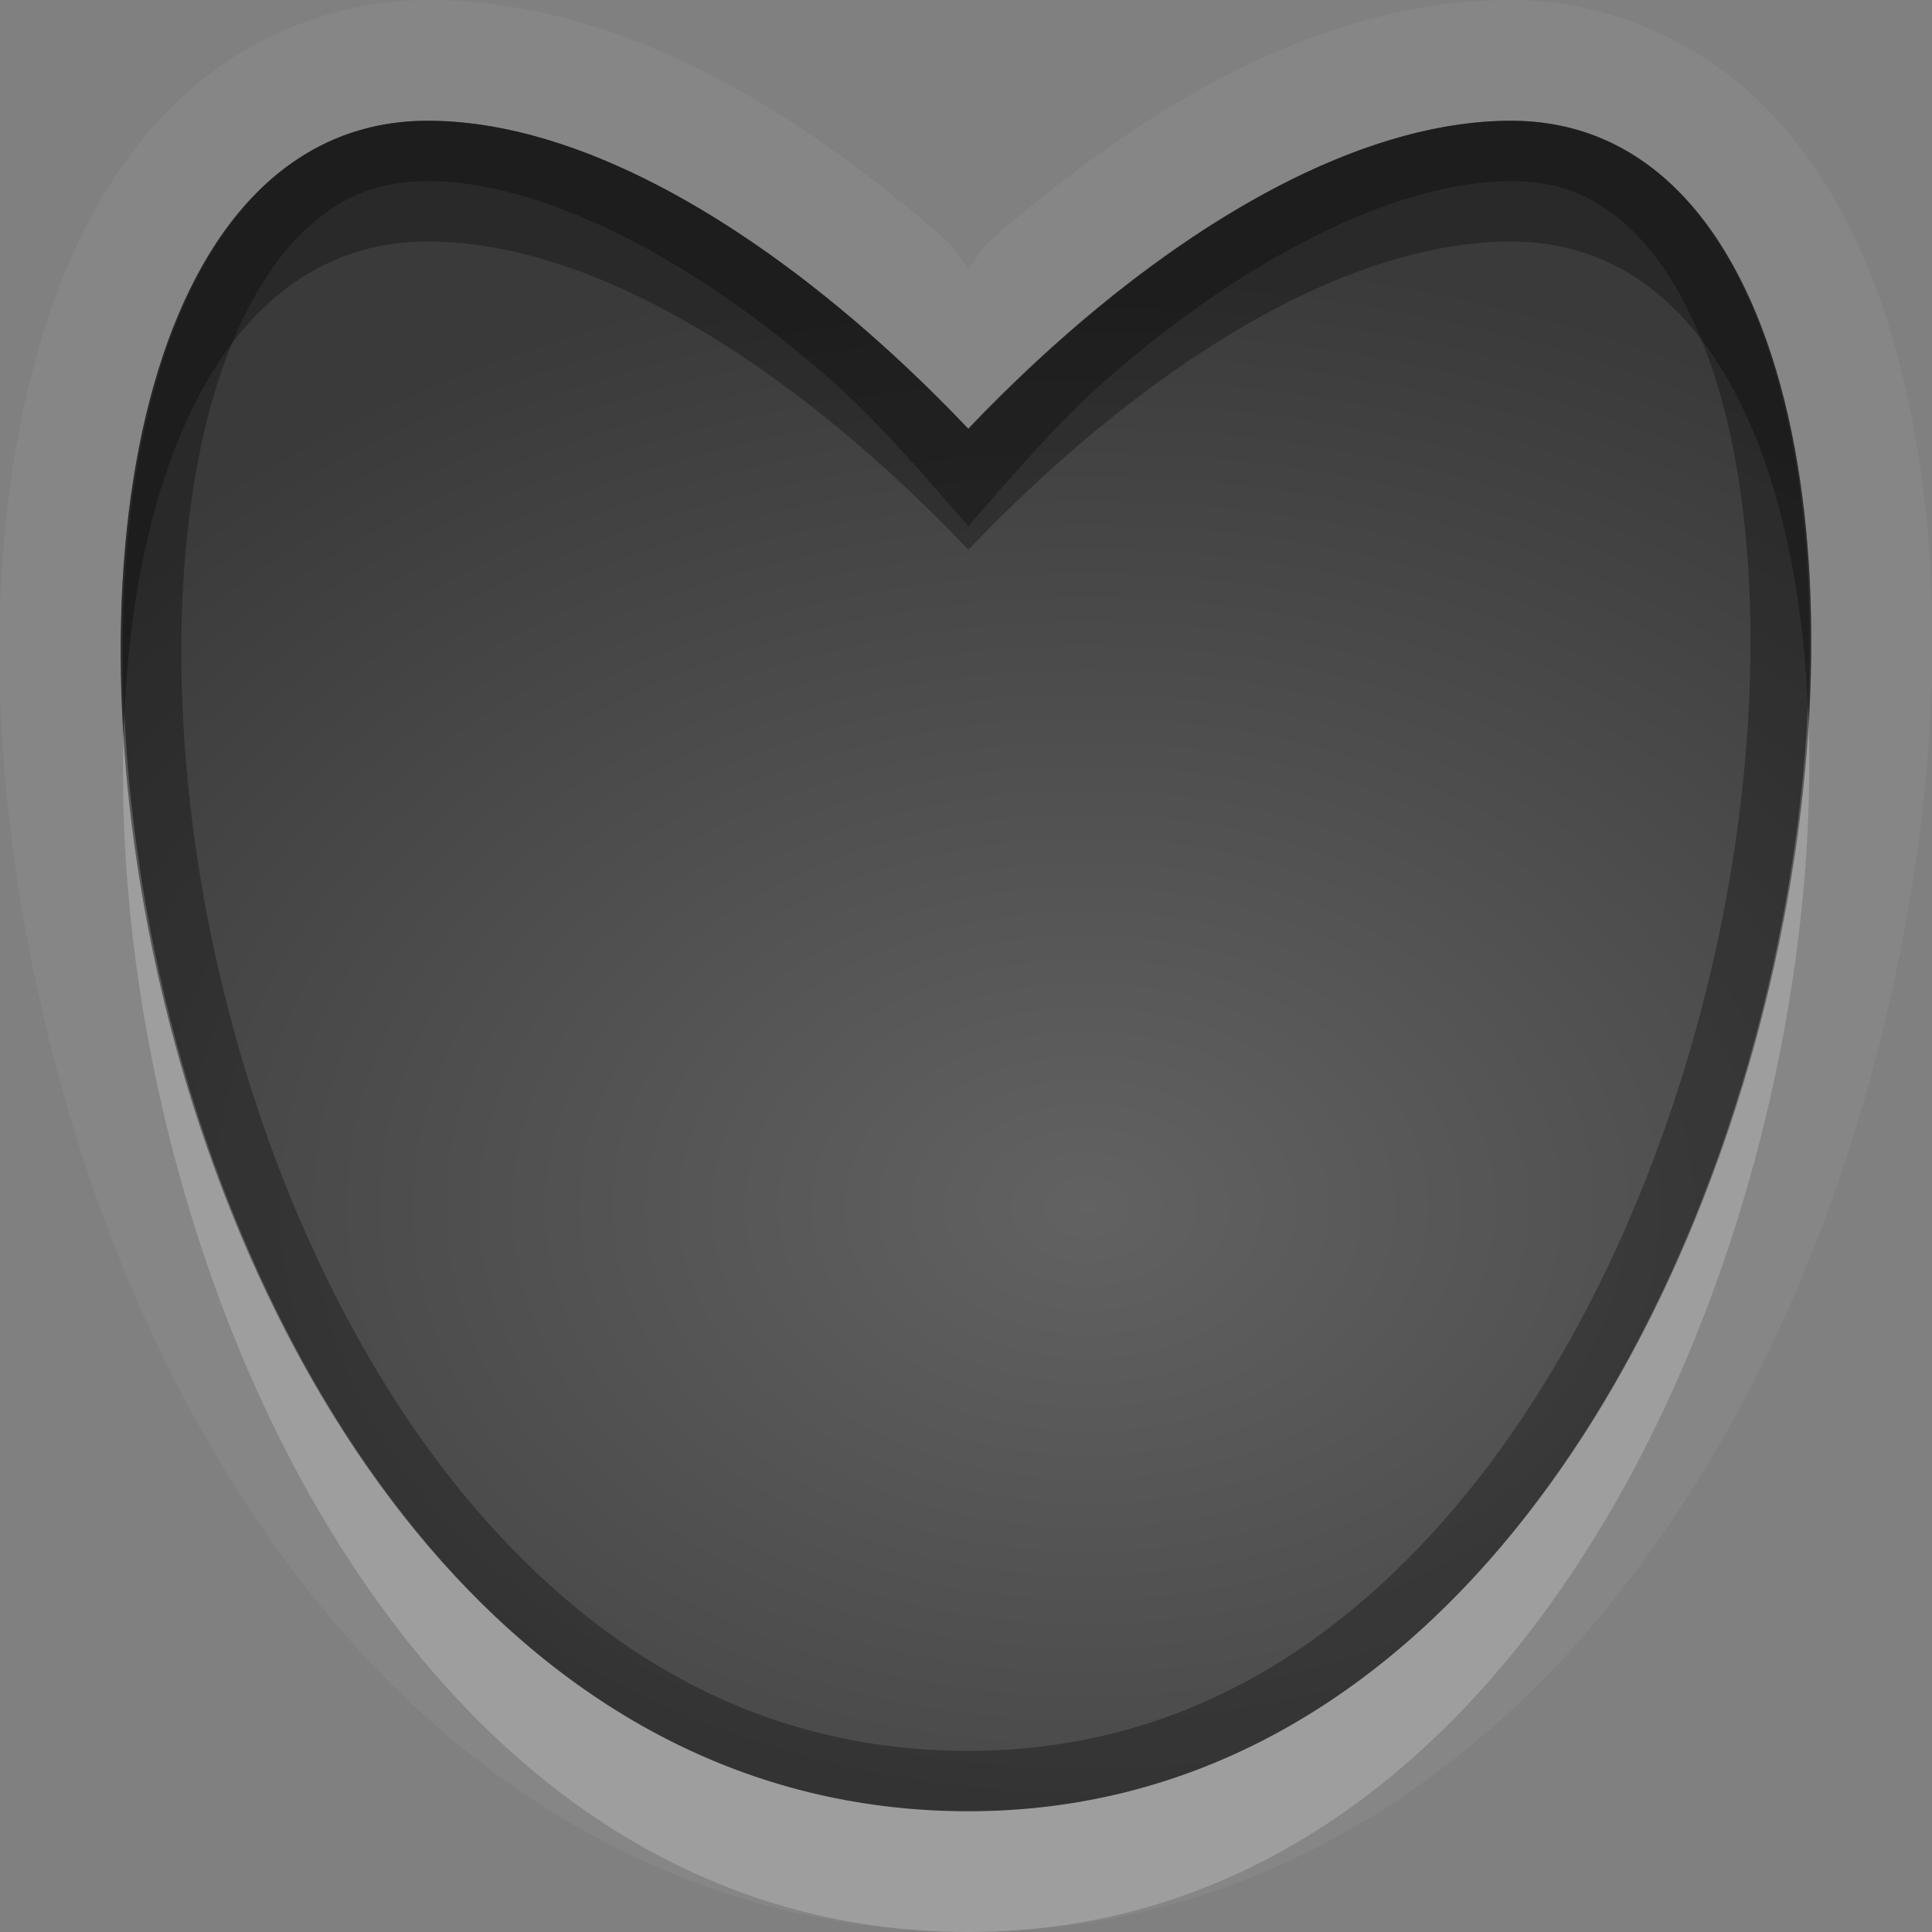 <?xml version="1.0" encoding="UTF-8"?>
<svg id="svg30" width="16" height="16" version="1.1" xmlns="http://www.w3.org/2000/svg" xmlns:cc="http://creativecommons.org/ns#" xmlns:dc="http://purl.org/dc/elements/1.1/" xmlns:rdf="http://www.w3.org/1999/02/22-rdf-syntax-ns#">
 <rect width="100%" height="100%" fill="#808080" stroke="none"/>
 <defs id="defs7">
  <radialGradient id="gr0" cx="9" cy="10" r="11" gradientTransform="matrix(1 0 0 .727 0 2.727)" gradientUnits="userSpaceOnUse">
   <stop id="stop2" stop-opacity=".235" offset="0"/>
   <stop id="stop4" stop-opacity=".549" offset="1"/>
  </radialGradient>
 </defs>
 <path id="path9" d="m3.543 0c-0.826 0-1.597 0.354-2.135 0.898-0.538 0.545-0.877 1.245-1.096 2.016-0.438 1.541-0.409 3.416 0.002 5.299 0.411 1.883 1.214 3.772 2.478 5.25s3.06 2.537 5.227 2.537c2.14 0 3.915-1.063 5.17-2.539 1.255-1.476 2.06-3.363 2.478-5.244 0.419-1.881 0.463-3.753 0.041-5.293-0.211-0.77-0.541-1.47-1.072-2.018-0.531-0.547-1.3-0.906-2.123-0.906-1.553 3.0099e-16 -3.008 0.855-4.318 1.996-0.07 0.061-0.106 0.159-0.176 0.223-0.068-0.062-0.103-0.16-0.172-0.221-1.305-1.141-2.754-1.998-4.305-1.998zm0 1c1.411 0 3.07 1.073 4.477 2.553 1.412-1.48 3.077-2.553 4.494-2.553 4.525 0 2.784 14-4.494 14-7.406 0-9.042-14-4.477-14z" fill="#fff" opacity=".05"/>
 <path id="base" d="m8.019 15c7.278 0 9.02-14 4.494-14-4.583 0-11.79 11.202-4.469 11.202 7.228 0 .063-11.202-4.502-11.202-4.566 0-2.929 14 4.477 14z" fill="url(#gr0)"/>
 <path id="path15" d="m3.543 1c-4.566 0-2.929 14 4.477 14 7.278 0 9.02-14 4.494-14-1.417 0-3.083 1.073-4.494 2.553-1.406-1.479-3.065-2.553-4.477-2.553zm0 0.5c0.937 0 2.168 0.622 3.316 1.627 0.409 0.358 0.784 0.799 1.16 1.23 0.377-0.431 0.752-0.873 1.162-1.23 1.154-1.005 2.39-1.627 3.332-1.627 0.437 0 0.753 0.149 1.045 0.449 0.291 0.3 0.539 0.772 0.703 1.371 0.328 1.199 0.319 2.886-0.057 4.57-0.375 1.685-1.112 3.367-2.158 4.598s-2.368 2.012-4.027 2.012c-1.694 0-3.033-0.782-4.086-2.012-1.053-1.23-1.787-2.912-2.154-4.596-0.368-1.684-0.364-3.37-0.023-4.568 0.17-0.599 0.423-1.069 0.721-1.371 0.298-0.302 0.623-0.453 1.066-0.453z" opacity=".3"/>
 <path id="path20" d="m14.973 5.85c-0.194 4.046-2.555 9.15-6.953 9.15-4.452 0-6.802-5.052-6.99-9.088-0.199 4.143 2.159 10.088 6.99 10.088 4.771 0 7.147-6.006 6.953-10.15z" fill="#fff" opacity=".2"/>
 <path id="path25" d="m3.543 1c-1.821 0-2.638 2.235-2.514 4.912 0.106-2.208 0.926-3.912 2.514-3.912 1.411 0 3.07 1.073 4.477 2.553 1.412-1.48 3.077-2.553 4.494-2.553 1.558 0 2.357 1.673 2.459 3.85 0.127-2.65-0.668-4.85-2.459-4.85-1.417 0-3.083 1.073-4.494 2.553-1.406-1.479-3.065-2.553-4.477-2.553z" opacity=".3"/>
</svg>
